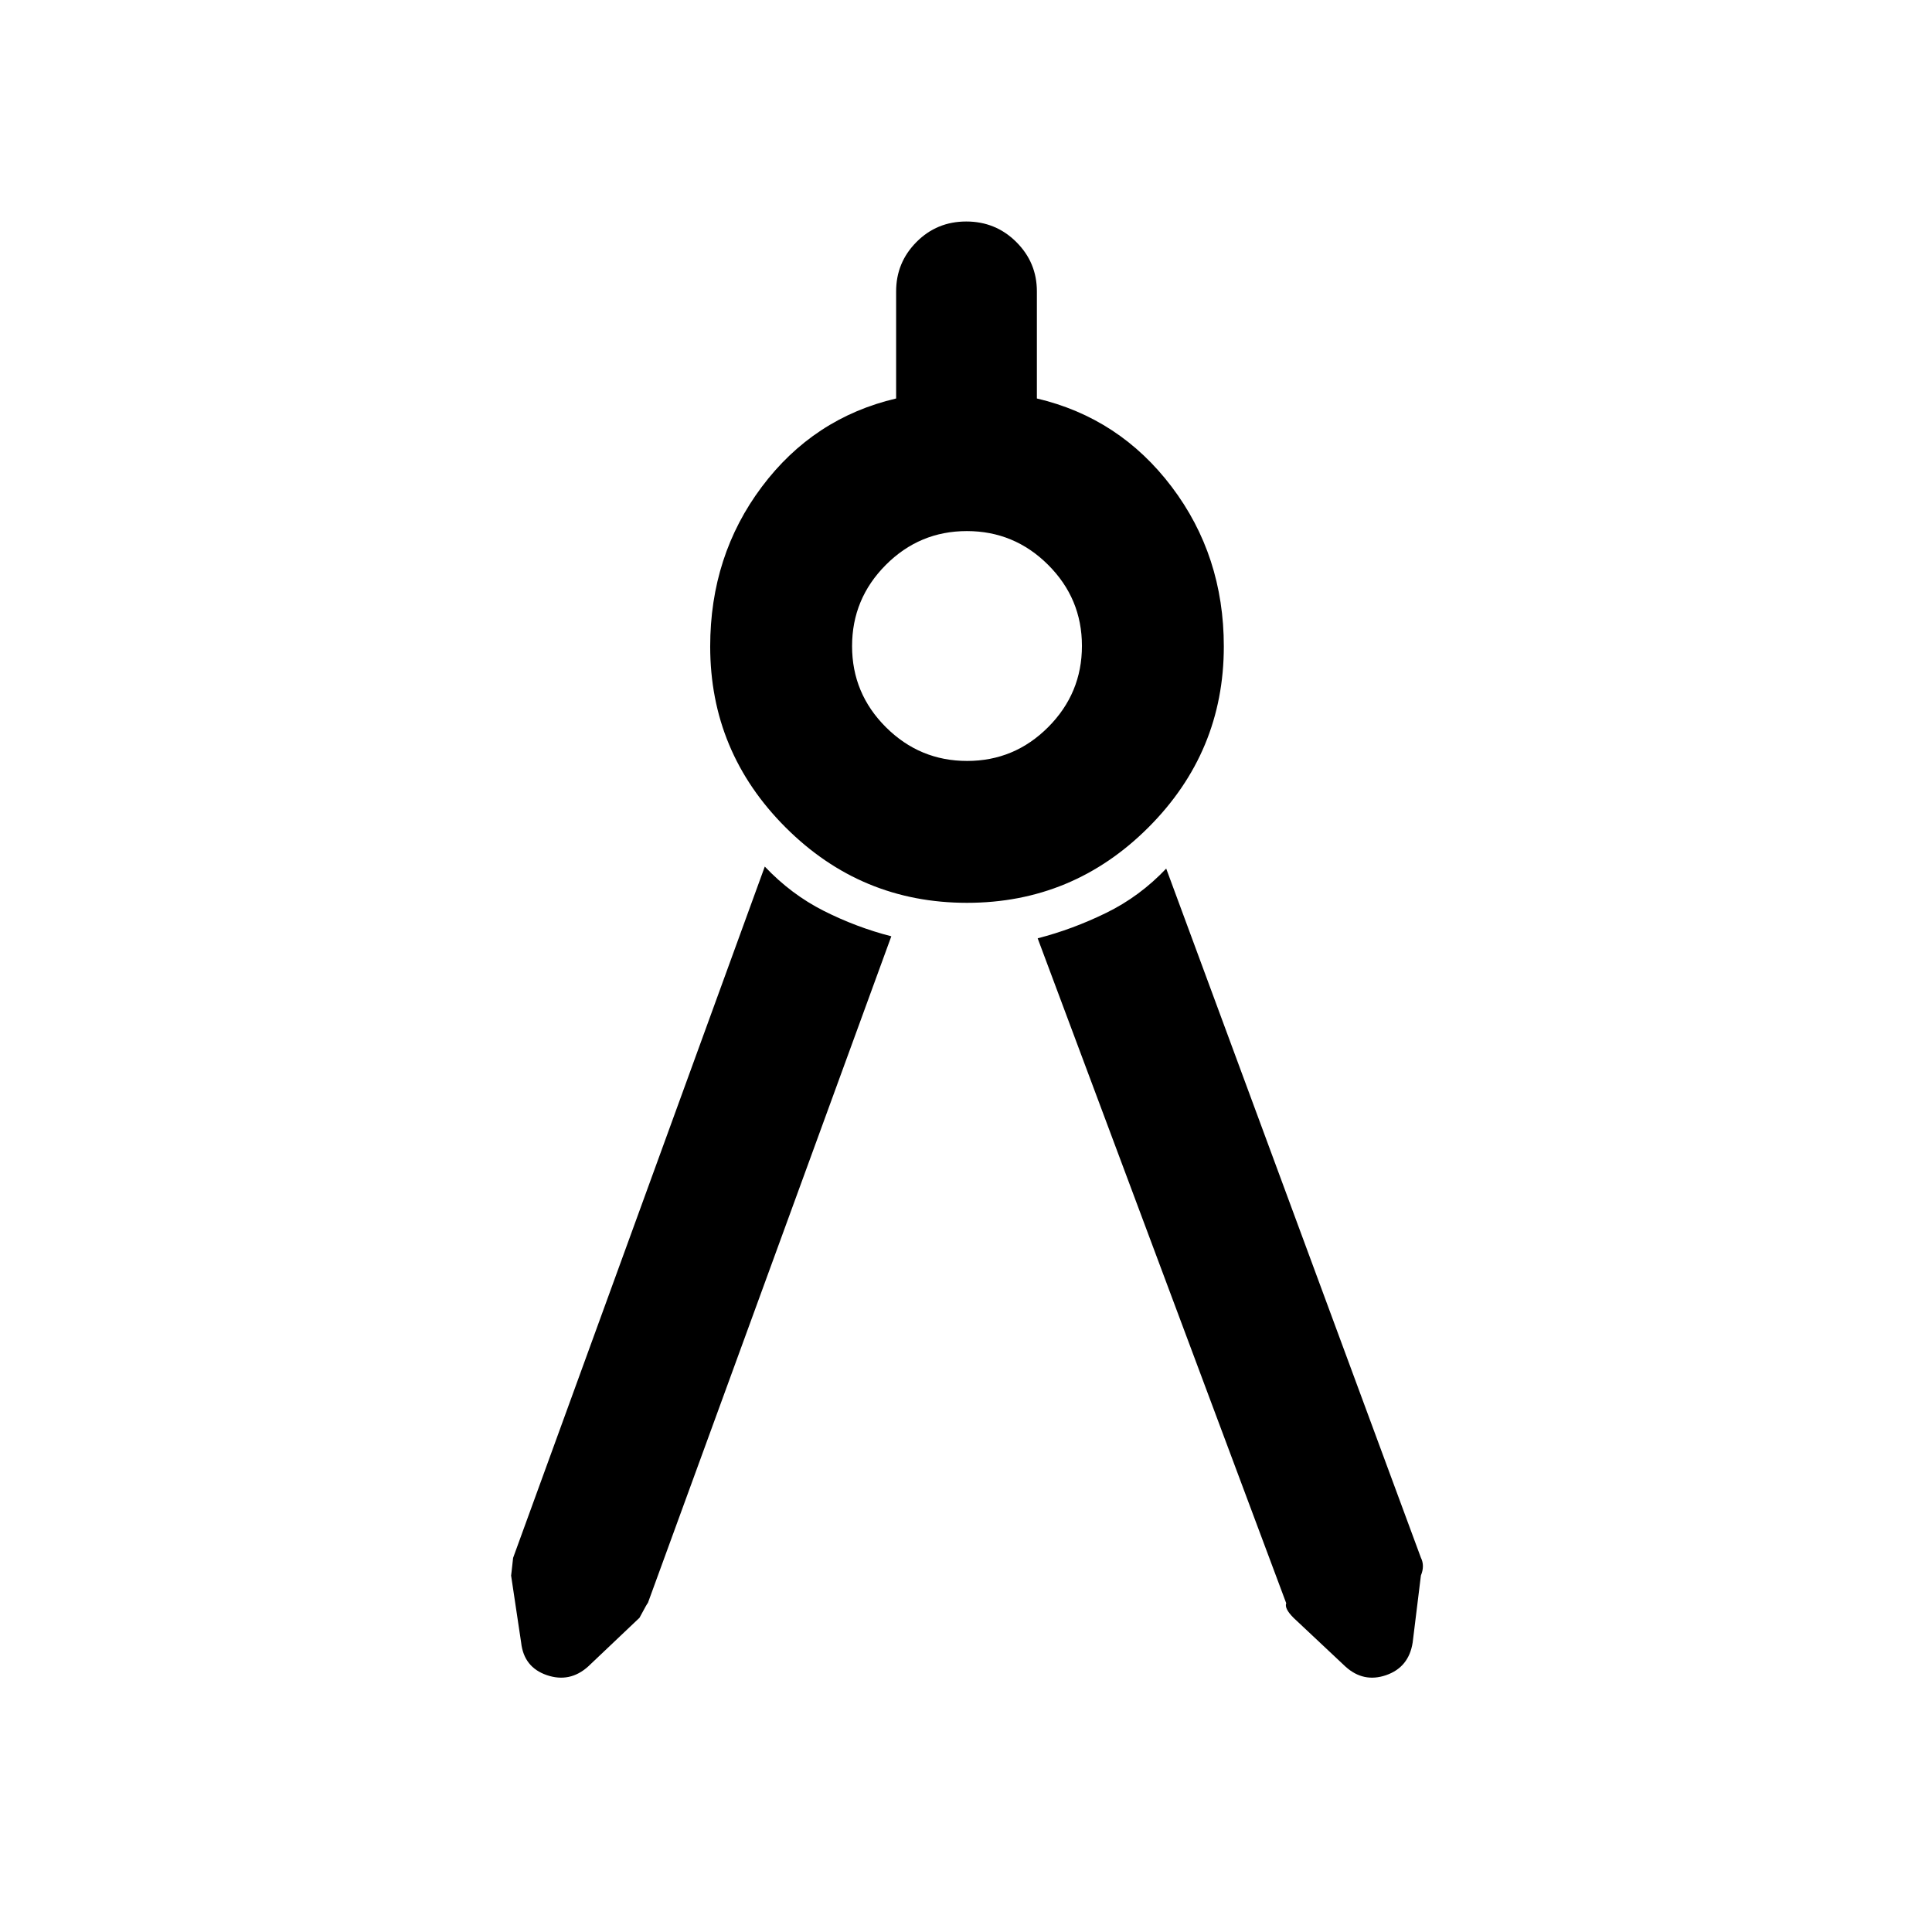 <svg xmlns="http://www.w3.org/2000/svg" height="48" viewBox="0 -960 960 960" width="48"><path d="m442.89-494.76-121 331.37q0-.5-4.13 7.26l-25.51 24.2q-9.11 8.19-20.52 4.3-11.41-3.9-12.77-16.13l-5-33.39q0 .43 1-8.76l125.06-343.5q13.06 13.81 29.3 22.01 16.25 8.2 33.57 12.64Zm37.61-16.63q-52.67 0-90.14-37.47t-37.47-89.92q0-45.11 25.66-79.34 25.67-34.23 66.73-43.88v-53.22q0-14.35 10.11-24.53 10.11-10.19 24.74-10.19 14.63 0 24.86 10.19 10.23 10.18 10.23 24.53V-762q41.06 9.65 66.98 43.88 25.91 34.23 25.91 79.34 0 52.45-37.47 89.92t-90.14 37.47Zm.06-70.5q23.53 0 40.29-16.82 16.76-16.82 16.76-40.35t-16.82-40.29q-16.82-16.76-40.35-16.76t-40.29 16.82q-16.76 16.82-16.76 40.35t16.82 40.29q16.82 16.76 40.35 16.76Zm35.05 88.13q17.32-4.44 34.07-12.64 16.74-8.2 29.8-22.01l126.55 342.4q2.01 4.03.01 8.86l-4.1 33.34q-1.92 12.28-13.18 16.18-11.26 3.89-20.26-4.3l-25.76-24.2q-4.63-4.63-3.63-7.26l-123.5-330.37Z"/></svg>